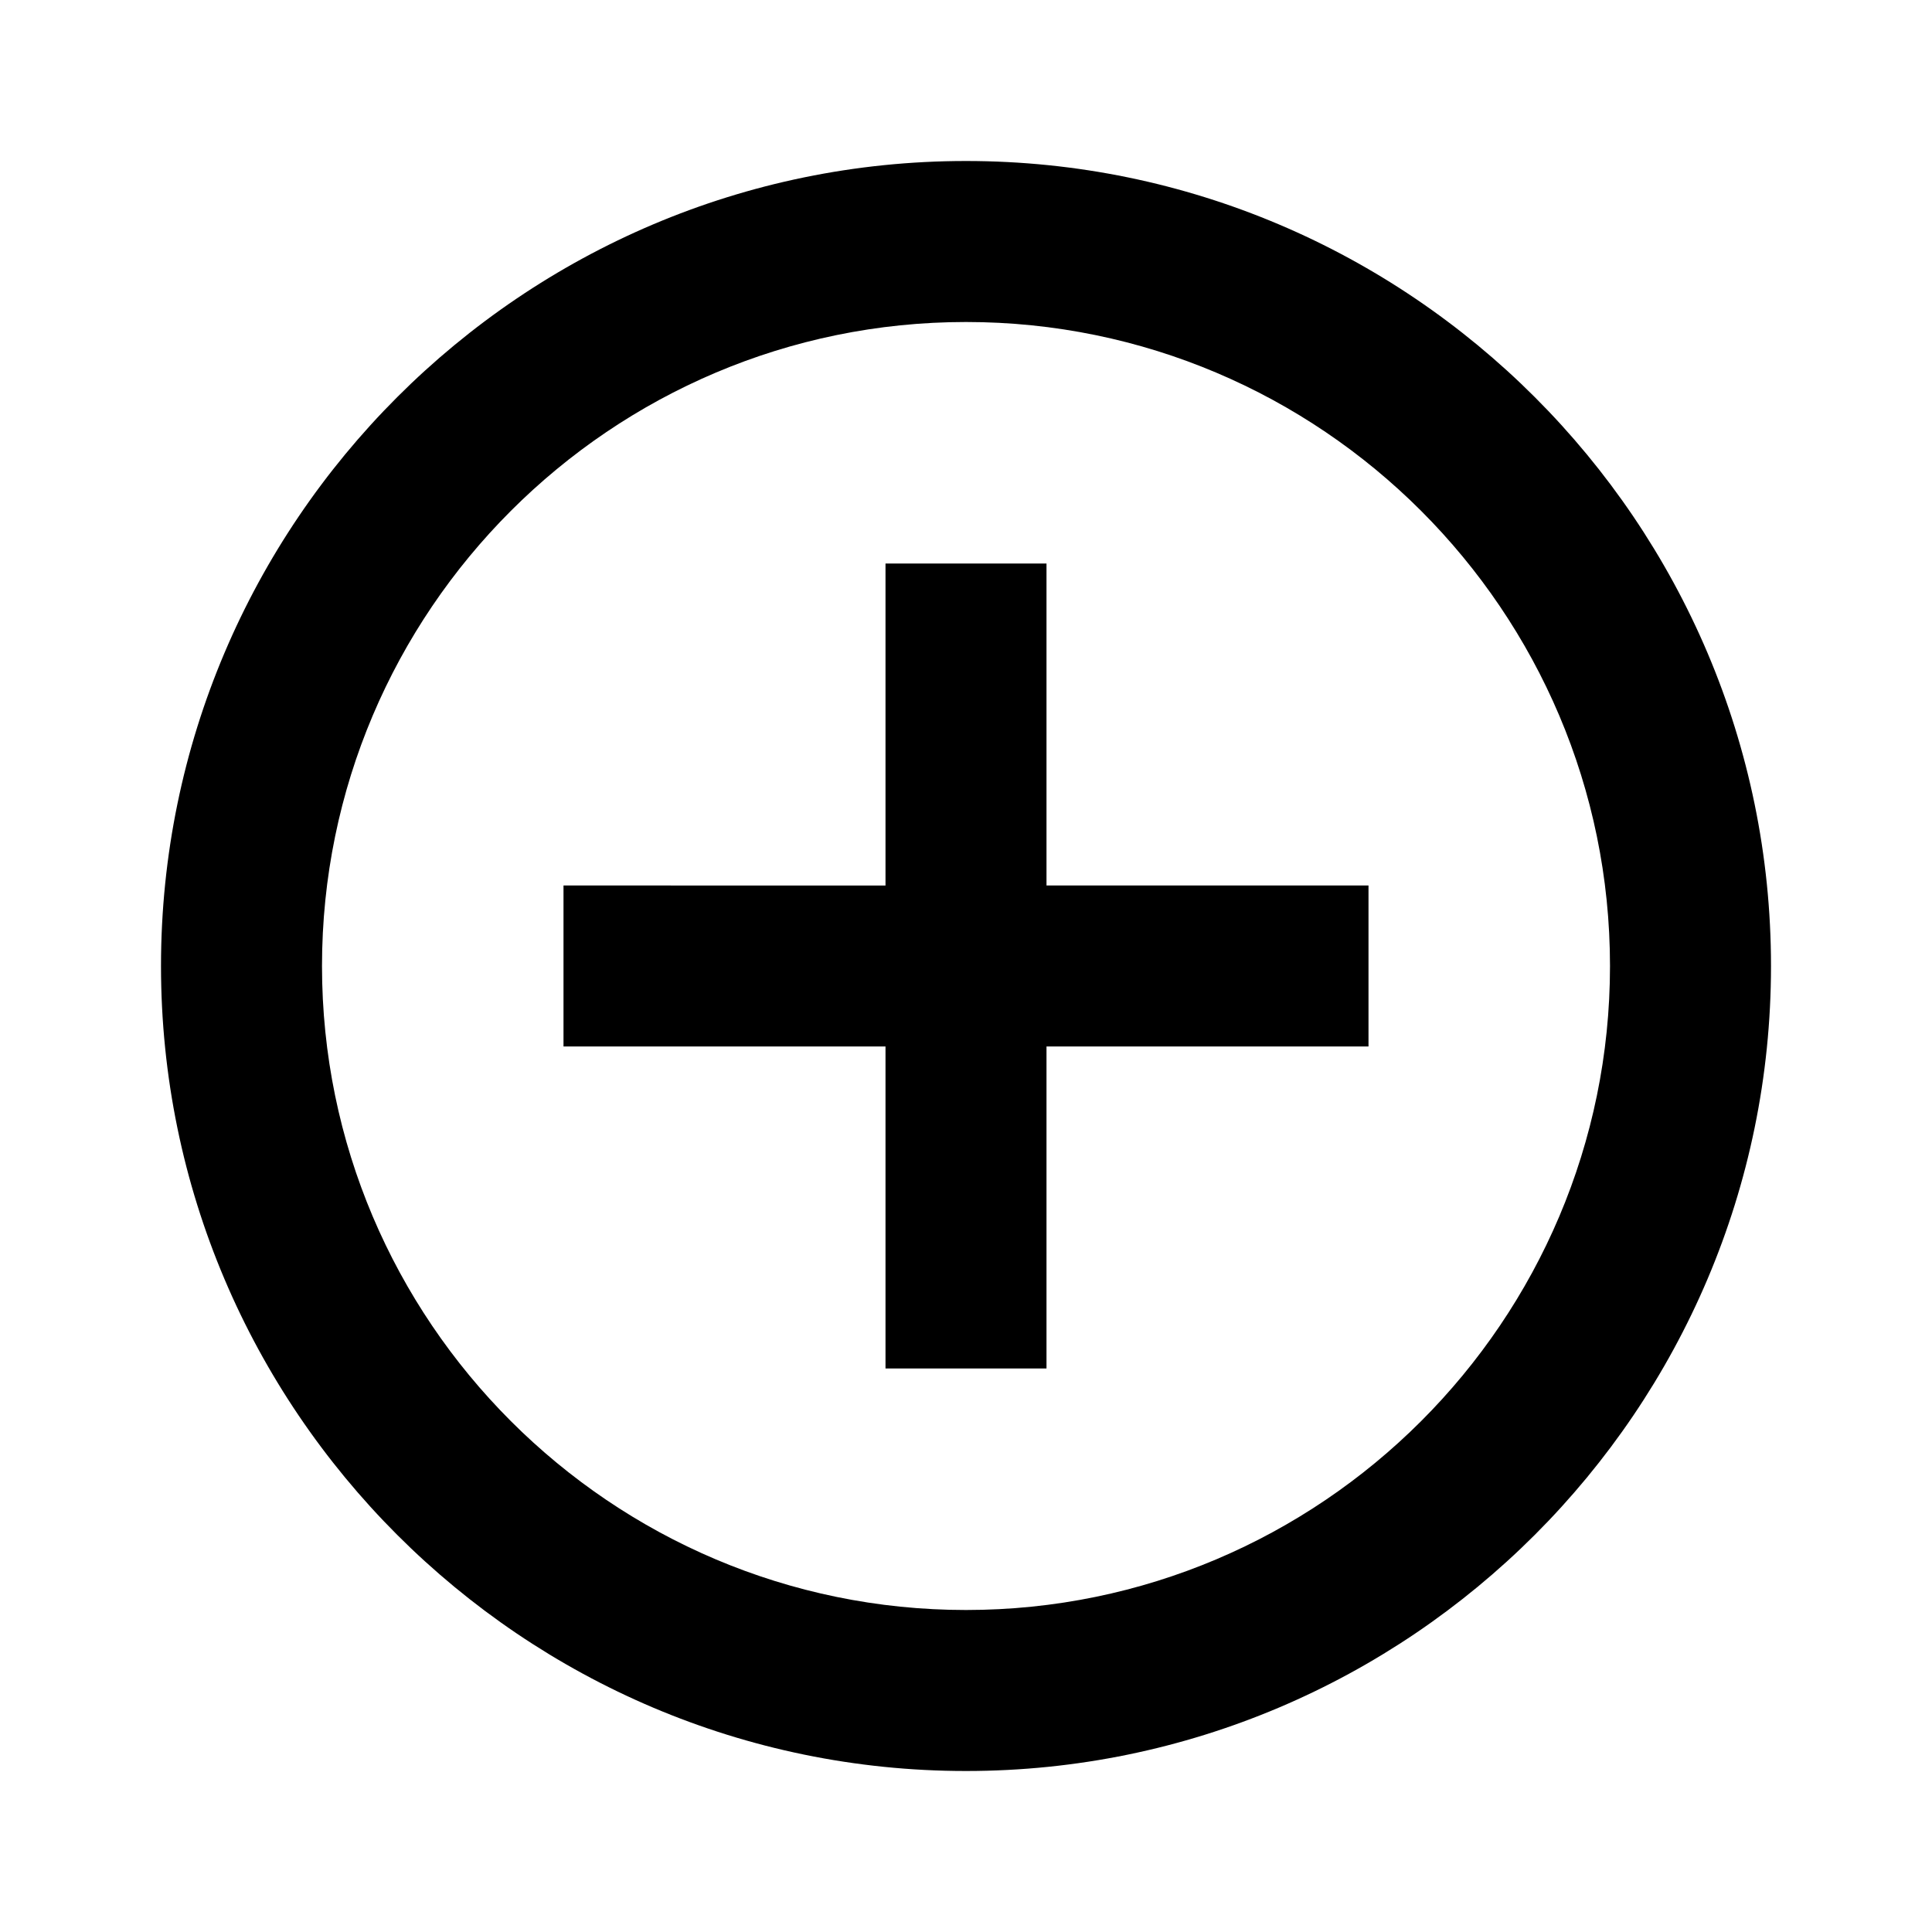 <svg xmlns="http://www.w3.org/2000/svg" viewBox="0 0 24 24" width="48" height="48"><path d="M13 7h-2v4H7v2h4v4h2v-4h4v-2h-4V7z"/><path d="M12 20c-4.41 0-8-3.59-8-8s3.59-8 8-8 8 3.59 8 8-3.59 8-8 8zm0-18C6.49 2 2 6.49 2 12s4.49 10 10 10 10-4.49 10-10S17.51 2 12 2z"/></svg>
